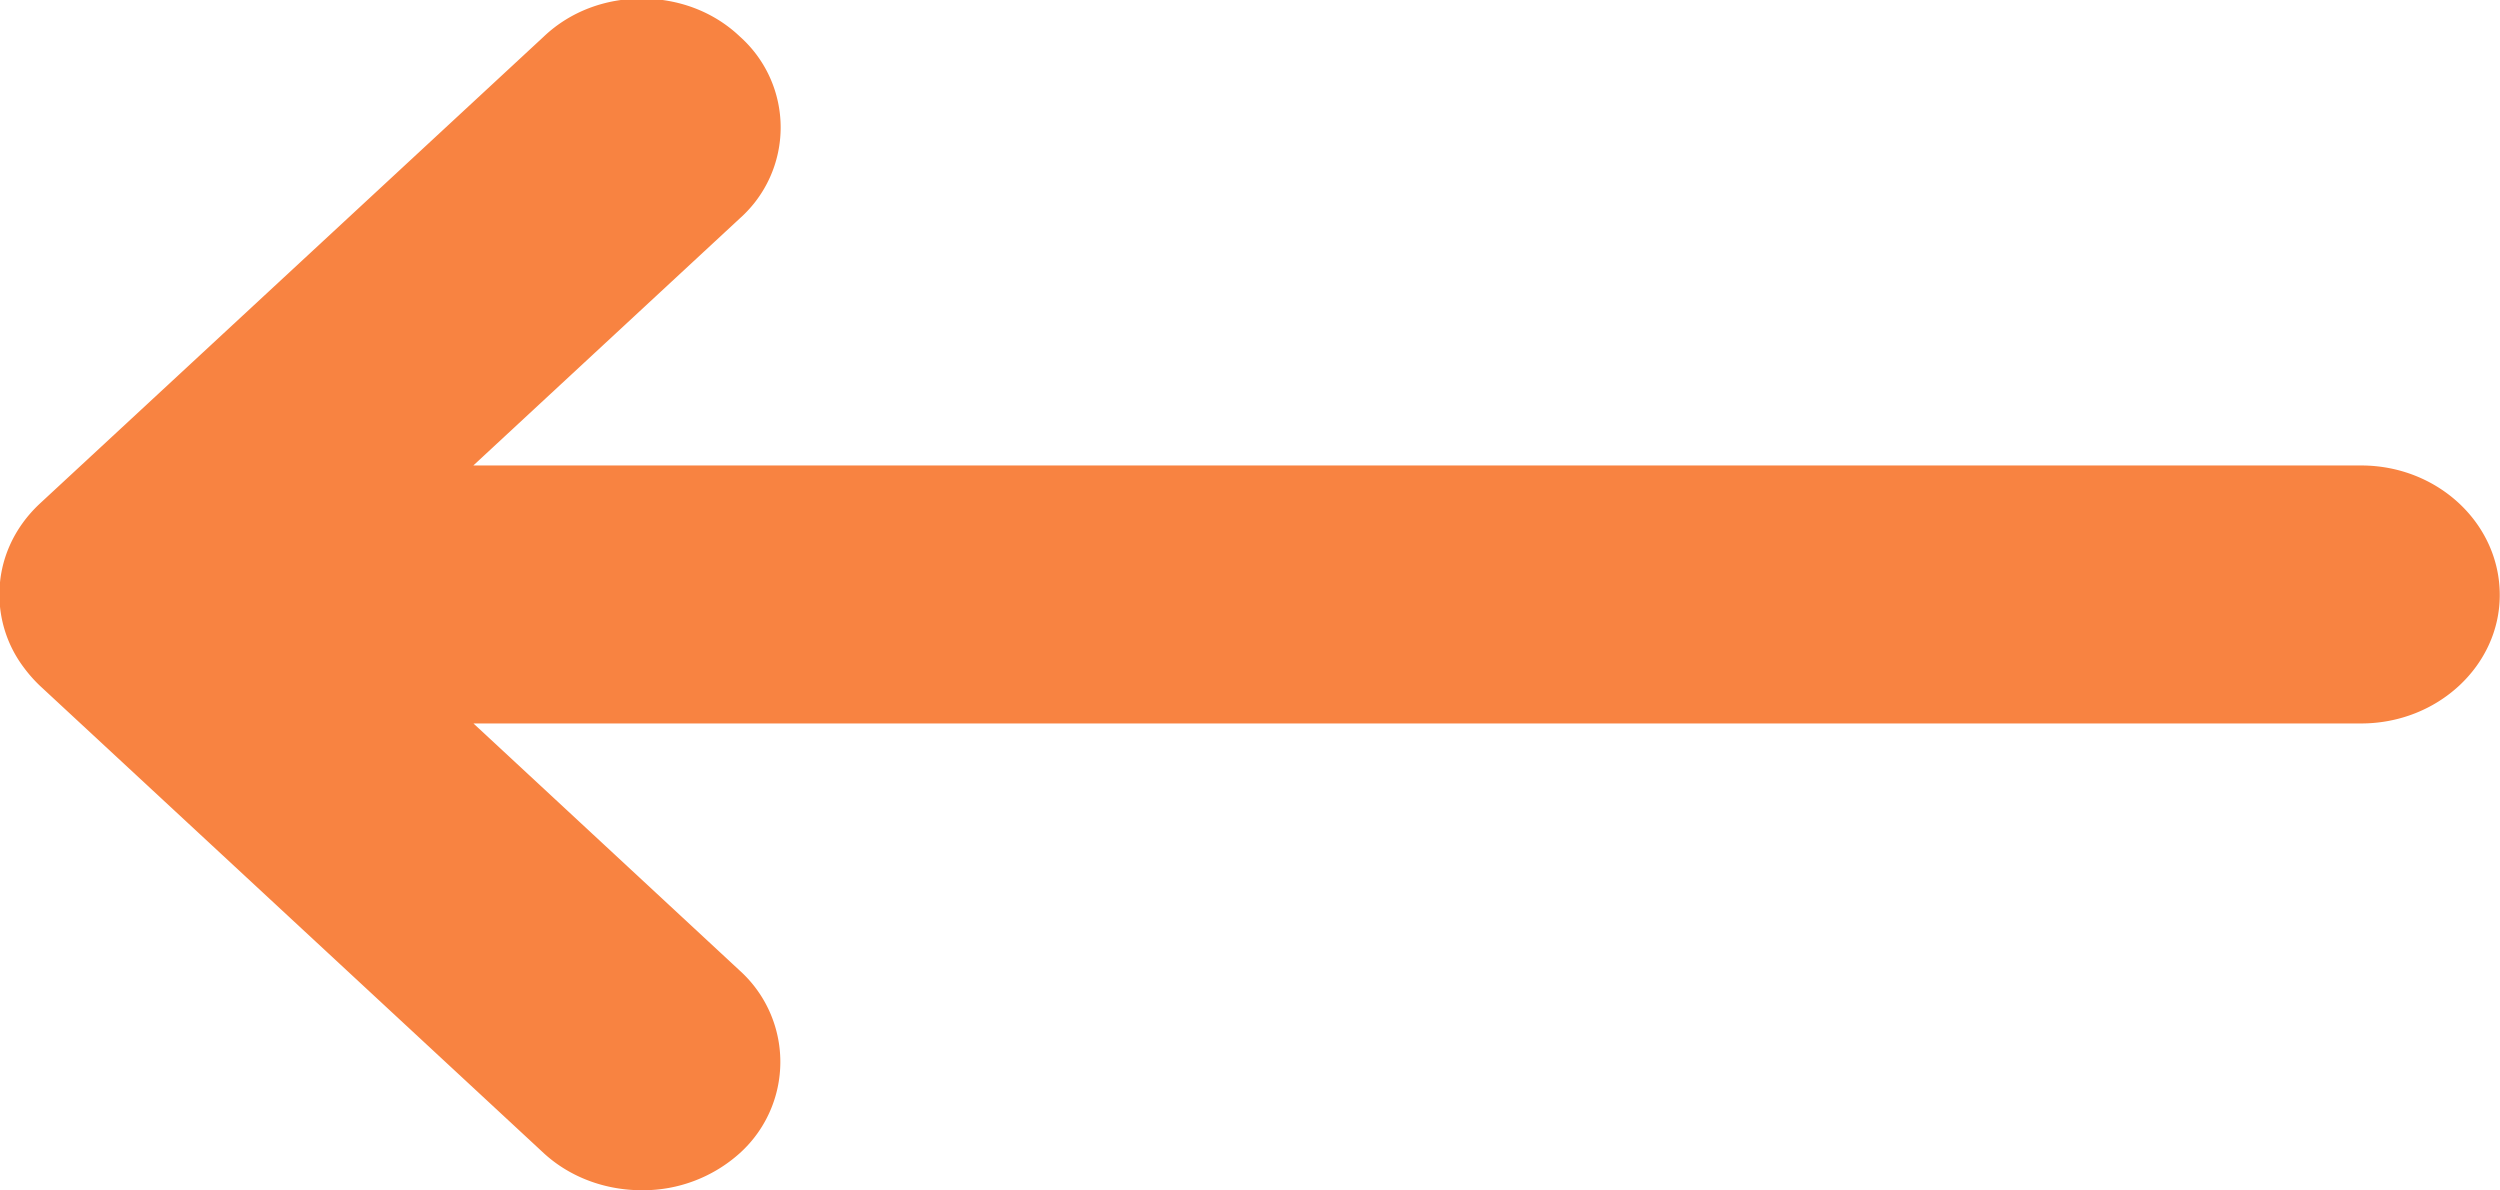 <svg xmlns="http://www.w3.org/2000/svg" width="21" height="10" viewBox="0 0 21 10"><g><g><path fill="#f88341" d="M4.567 9.686L.337 5.762A1.18 1.18 0 0 1 .2 5.607a1.016 1.016 0 0 1-.205-.609v-.002-.003c0-.29.122-.56.341-.764L4.567.308c.228-.217.526-.32.823-.32.3 0 .598.103.826.32a1.022 1.022 0 0 1 0 1.525L3.976 3.91h15.858c.642 0 1.164.487 1.164 1.088 0 .593-.522 1.079-1.164 1.079H3.977l2.239 2.078a1.033 1.033 0 0 1 0 1.53 1.216 1.216 0 0 1-.825.313c-.299 0-.598-.104-.824-.312z"/></g></g></svg>